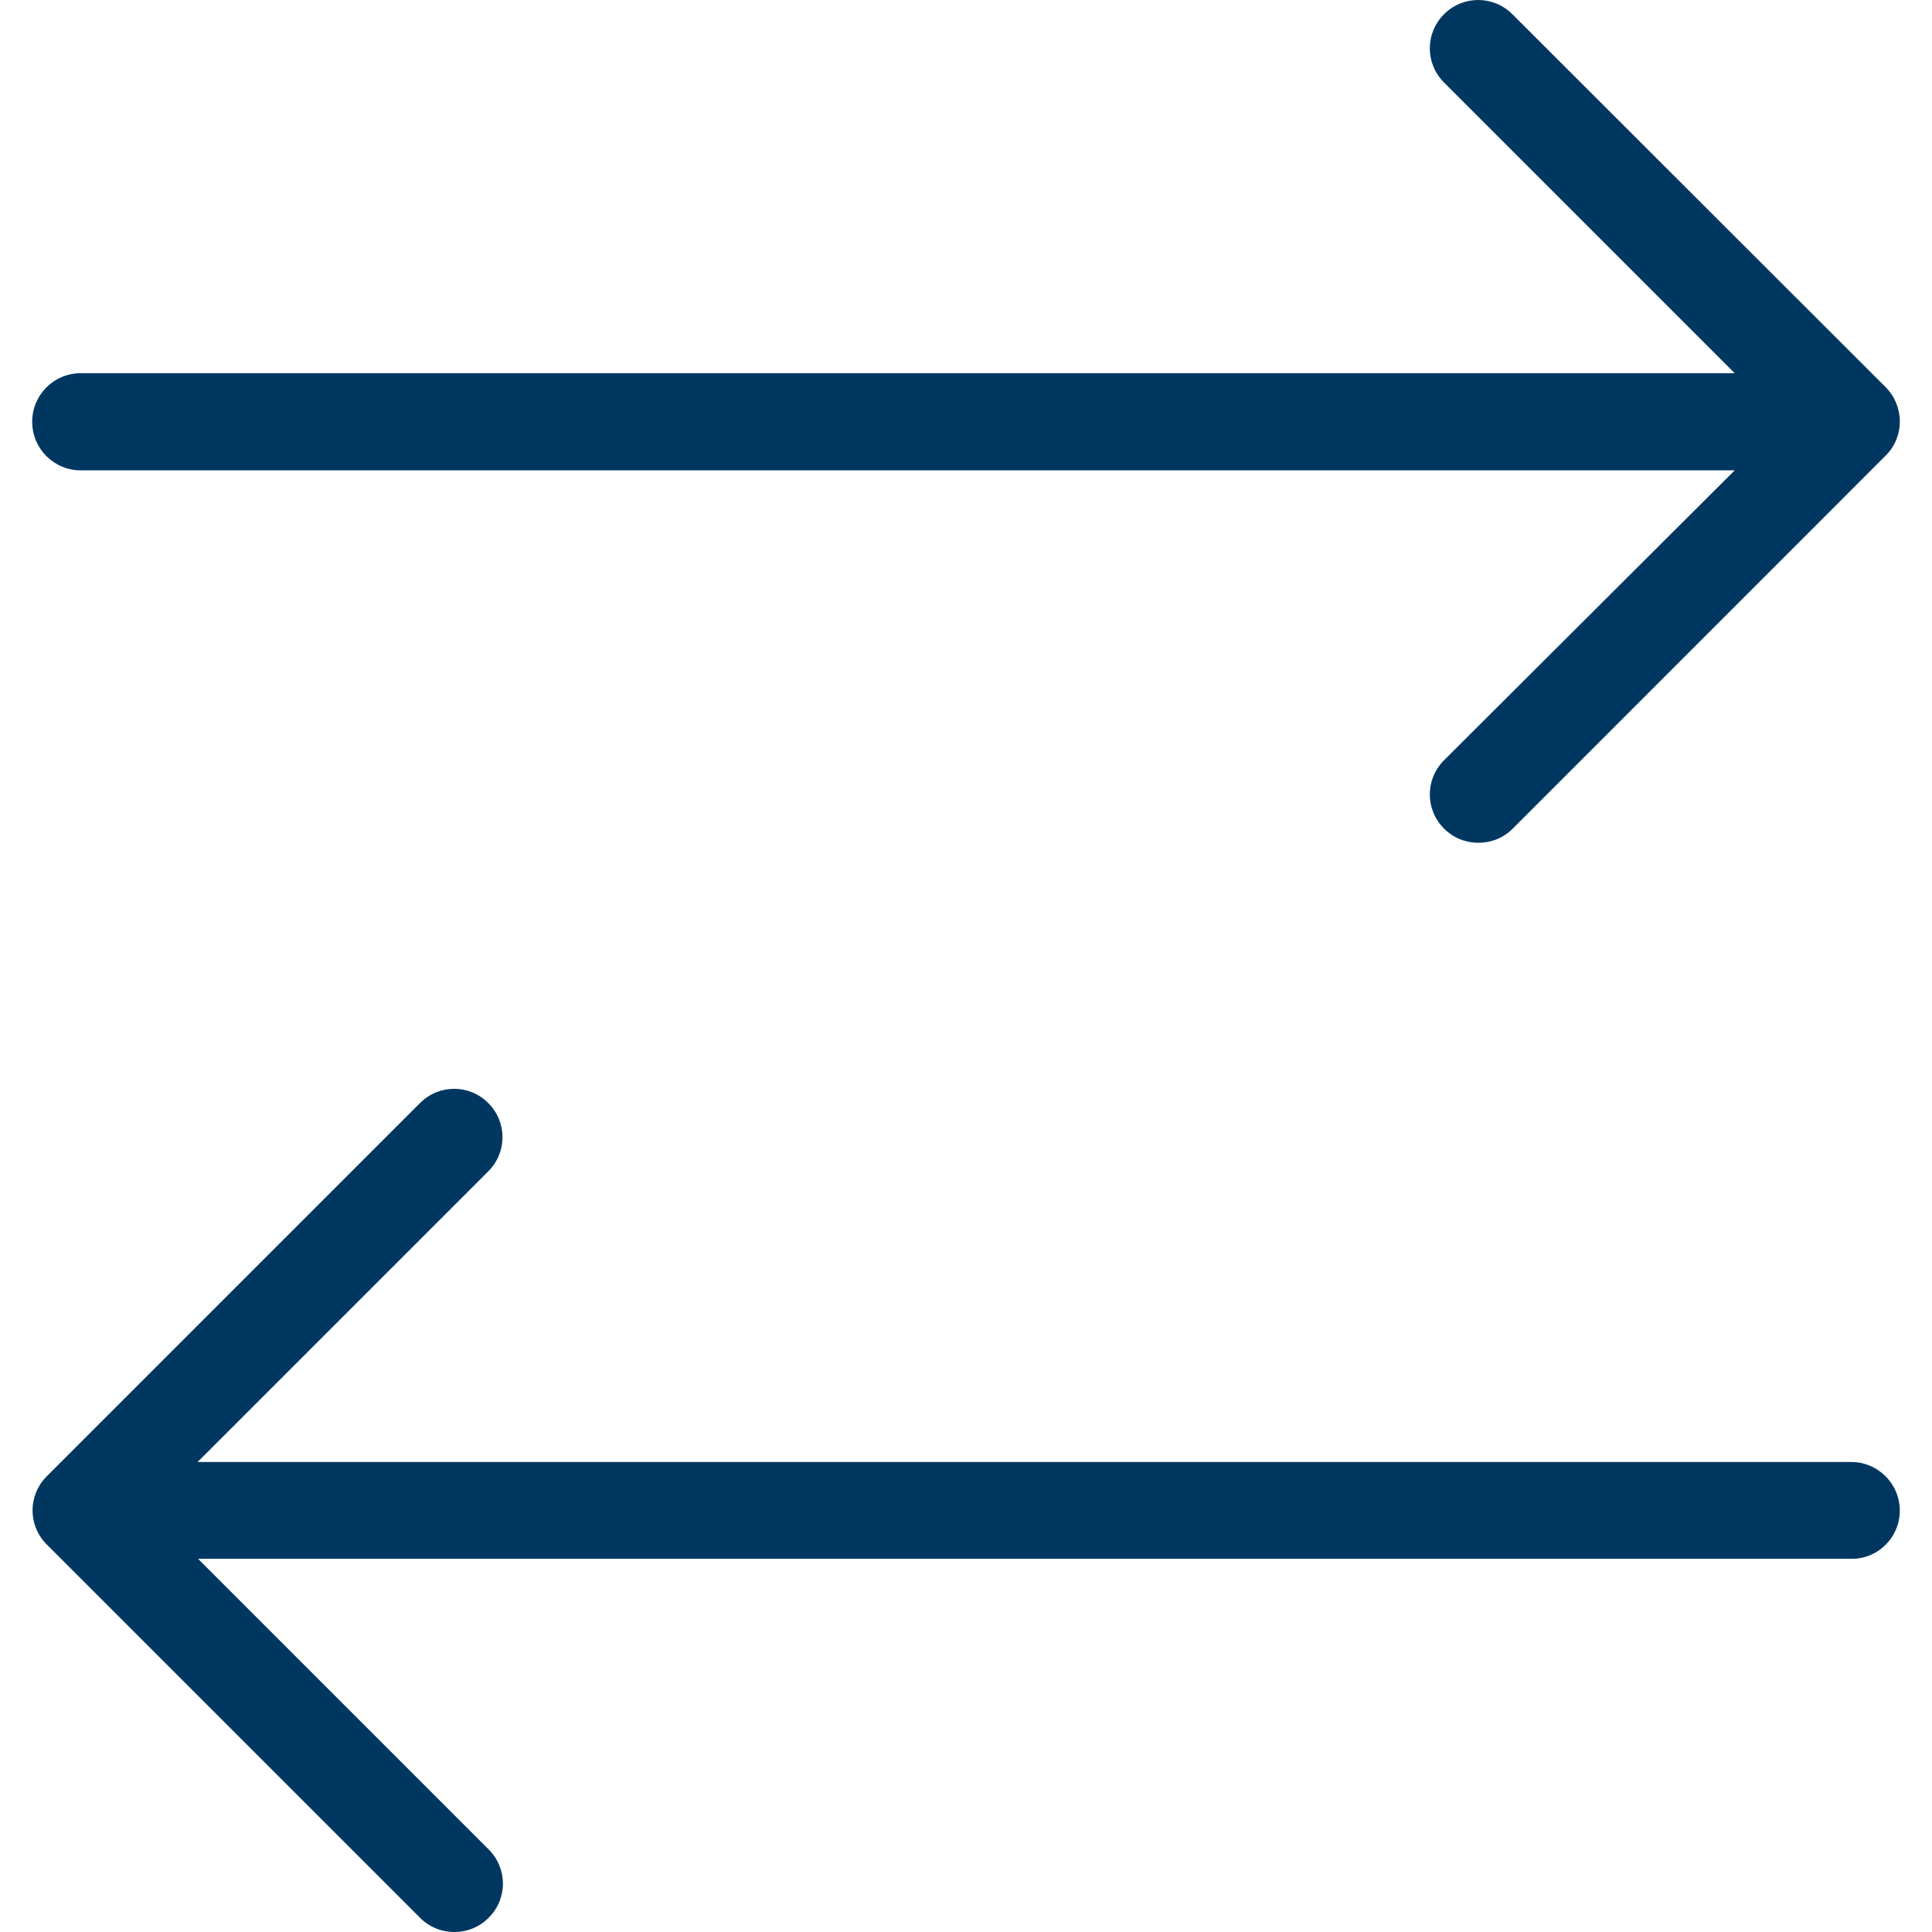<svg width="18" height="18" viewBox="0 0 18 18" fill="none" xmlns="http://www.w3.org/2000/svg">
  <path d="M17.7 14.074C17.7 13.824 17.497 13.621 17.247 13.621H1.841L4.549 10.913C4.726 10.737 4.726 10.453 4.549 10.277C4.373 10.1 4.09 10.1 3.913 10.277L0.436 13.754C0.259 13.931 0.259 14.214 0.436 14.39L3.913 17.867C4.001 17.956 4.115 18 4.233 18C4.351 18 4.465 17.956 4.553 17.867C4.73 17.691 4.73 17.408 4.553 17.231L1.845 14.523H17.255C17.497 14.523 17.7 14.324 17.7 14.074Z" fill="#003761" />
  <path d="M17.567 3.606L14.09 0.132C13.914 -0.044 13.63 -0.044 13.454 0.132C13.277 0.309 13.277 0.592 13.454 0.769L16.162 3.477H0.752C0.502 3.477 0.3 3.679 0.3 3.93C0.3 4.18 0.502 4.382 0.752 4.382H16.162L13.454 7.083C13.277 7.26 13.277 7.543 13.454 7.72C13.542 7.808 13.656 7.852 13.774 7.852C13.892 7.852 14.006 7.808 14.094 7.72L17.571 4.242C17.744 4.069 17.744 3.783 17.567 3.606Z" fill="#003761" />
</svg>
